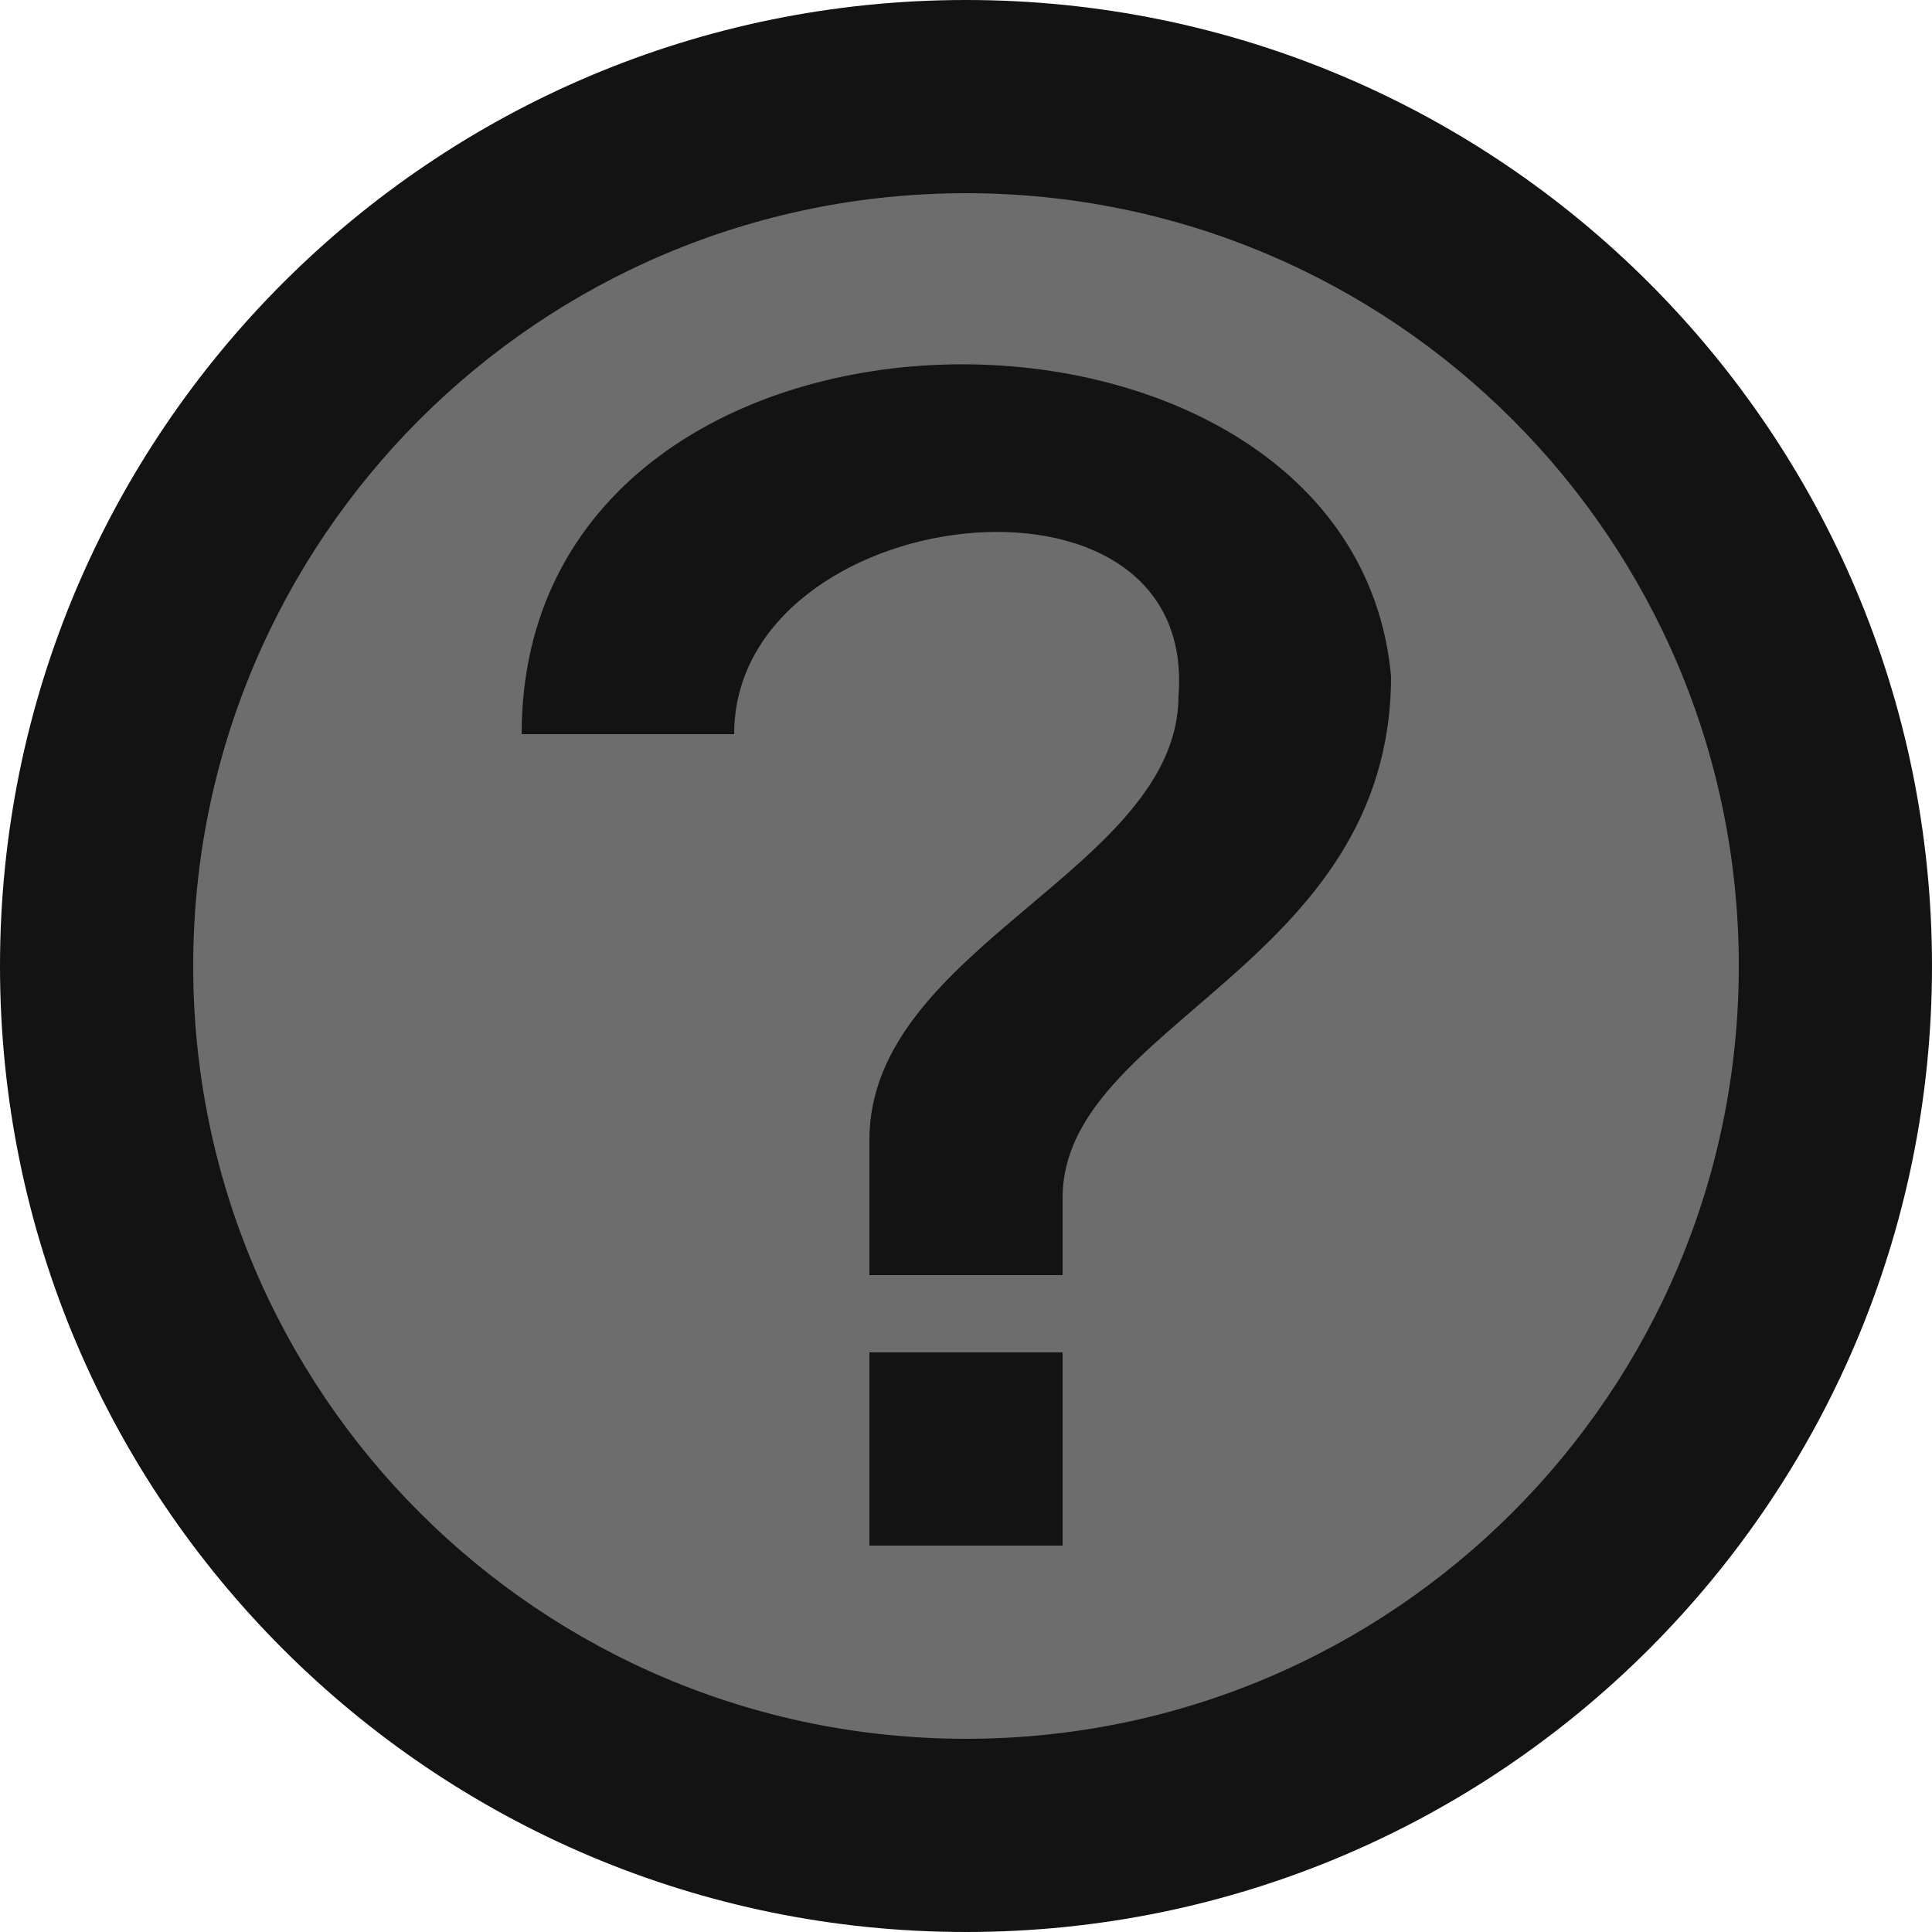 <?xml version="1.0" encoding="UTF-8" standalone="no"?>
<svg width="256px" height="256px" viewBox="0 0 256 256" version="1.1" xmlns="http://www.w3.org/2000/svg" xmlns:xlink="http://www.w3.org/1999/xlink" preserveAspectRatio="xMidYMid">
	<g>
		<circle fill="rgb(109,109,109)" cx="128" cy="128" r="115.2"></circle>
		<path d="M128,256 C198.692,256 256,198.692 256,128 C256,57.308 198.692,0 128,0 C57.308,0 0,57.308 0,128 C0,198.692 57.308,256 128,256 L128,256 Z M128,230.4 C71.446,230.4 25.6,184.554 25.6,128 C25.6,71.446 71.446,25.6 128,25.6 C184.554,25.6 230.4,71.446 230.4,128 C230.4,184.554 184.554,230.4 128,230.4 L128,230.4 Z" fill="rgb(19,19,19)"></path>
		<path d="M97.28,97.28 C97.28,66.56 158.72,58.88 156.16,92.16 C156.16,115.2 115.2,125.44 115.2,151.04 L115.2,168.96 L140.8,168.96 L140.8,158.72 C140.8,135.68 184.32,128 184.32,89.6 C179.2,33.28 69.12,33.28 69.12,97.28 L97.28,97.28 Z M115.2,179.2 L140.8,179.2 L140.8,204.8 L115.2,204.8 L115.2,179.2 Z" fill="rgb(19,19,19)"></path>
	</g>
</svg>

